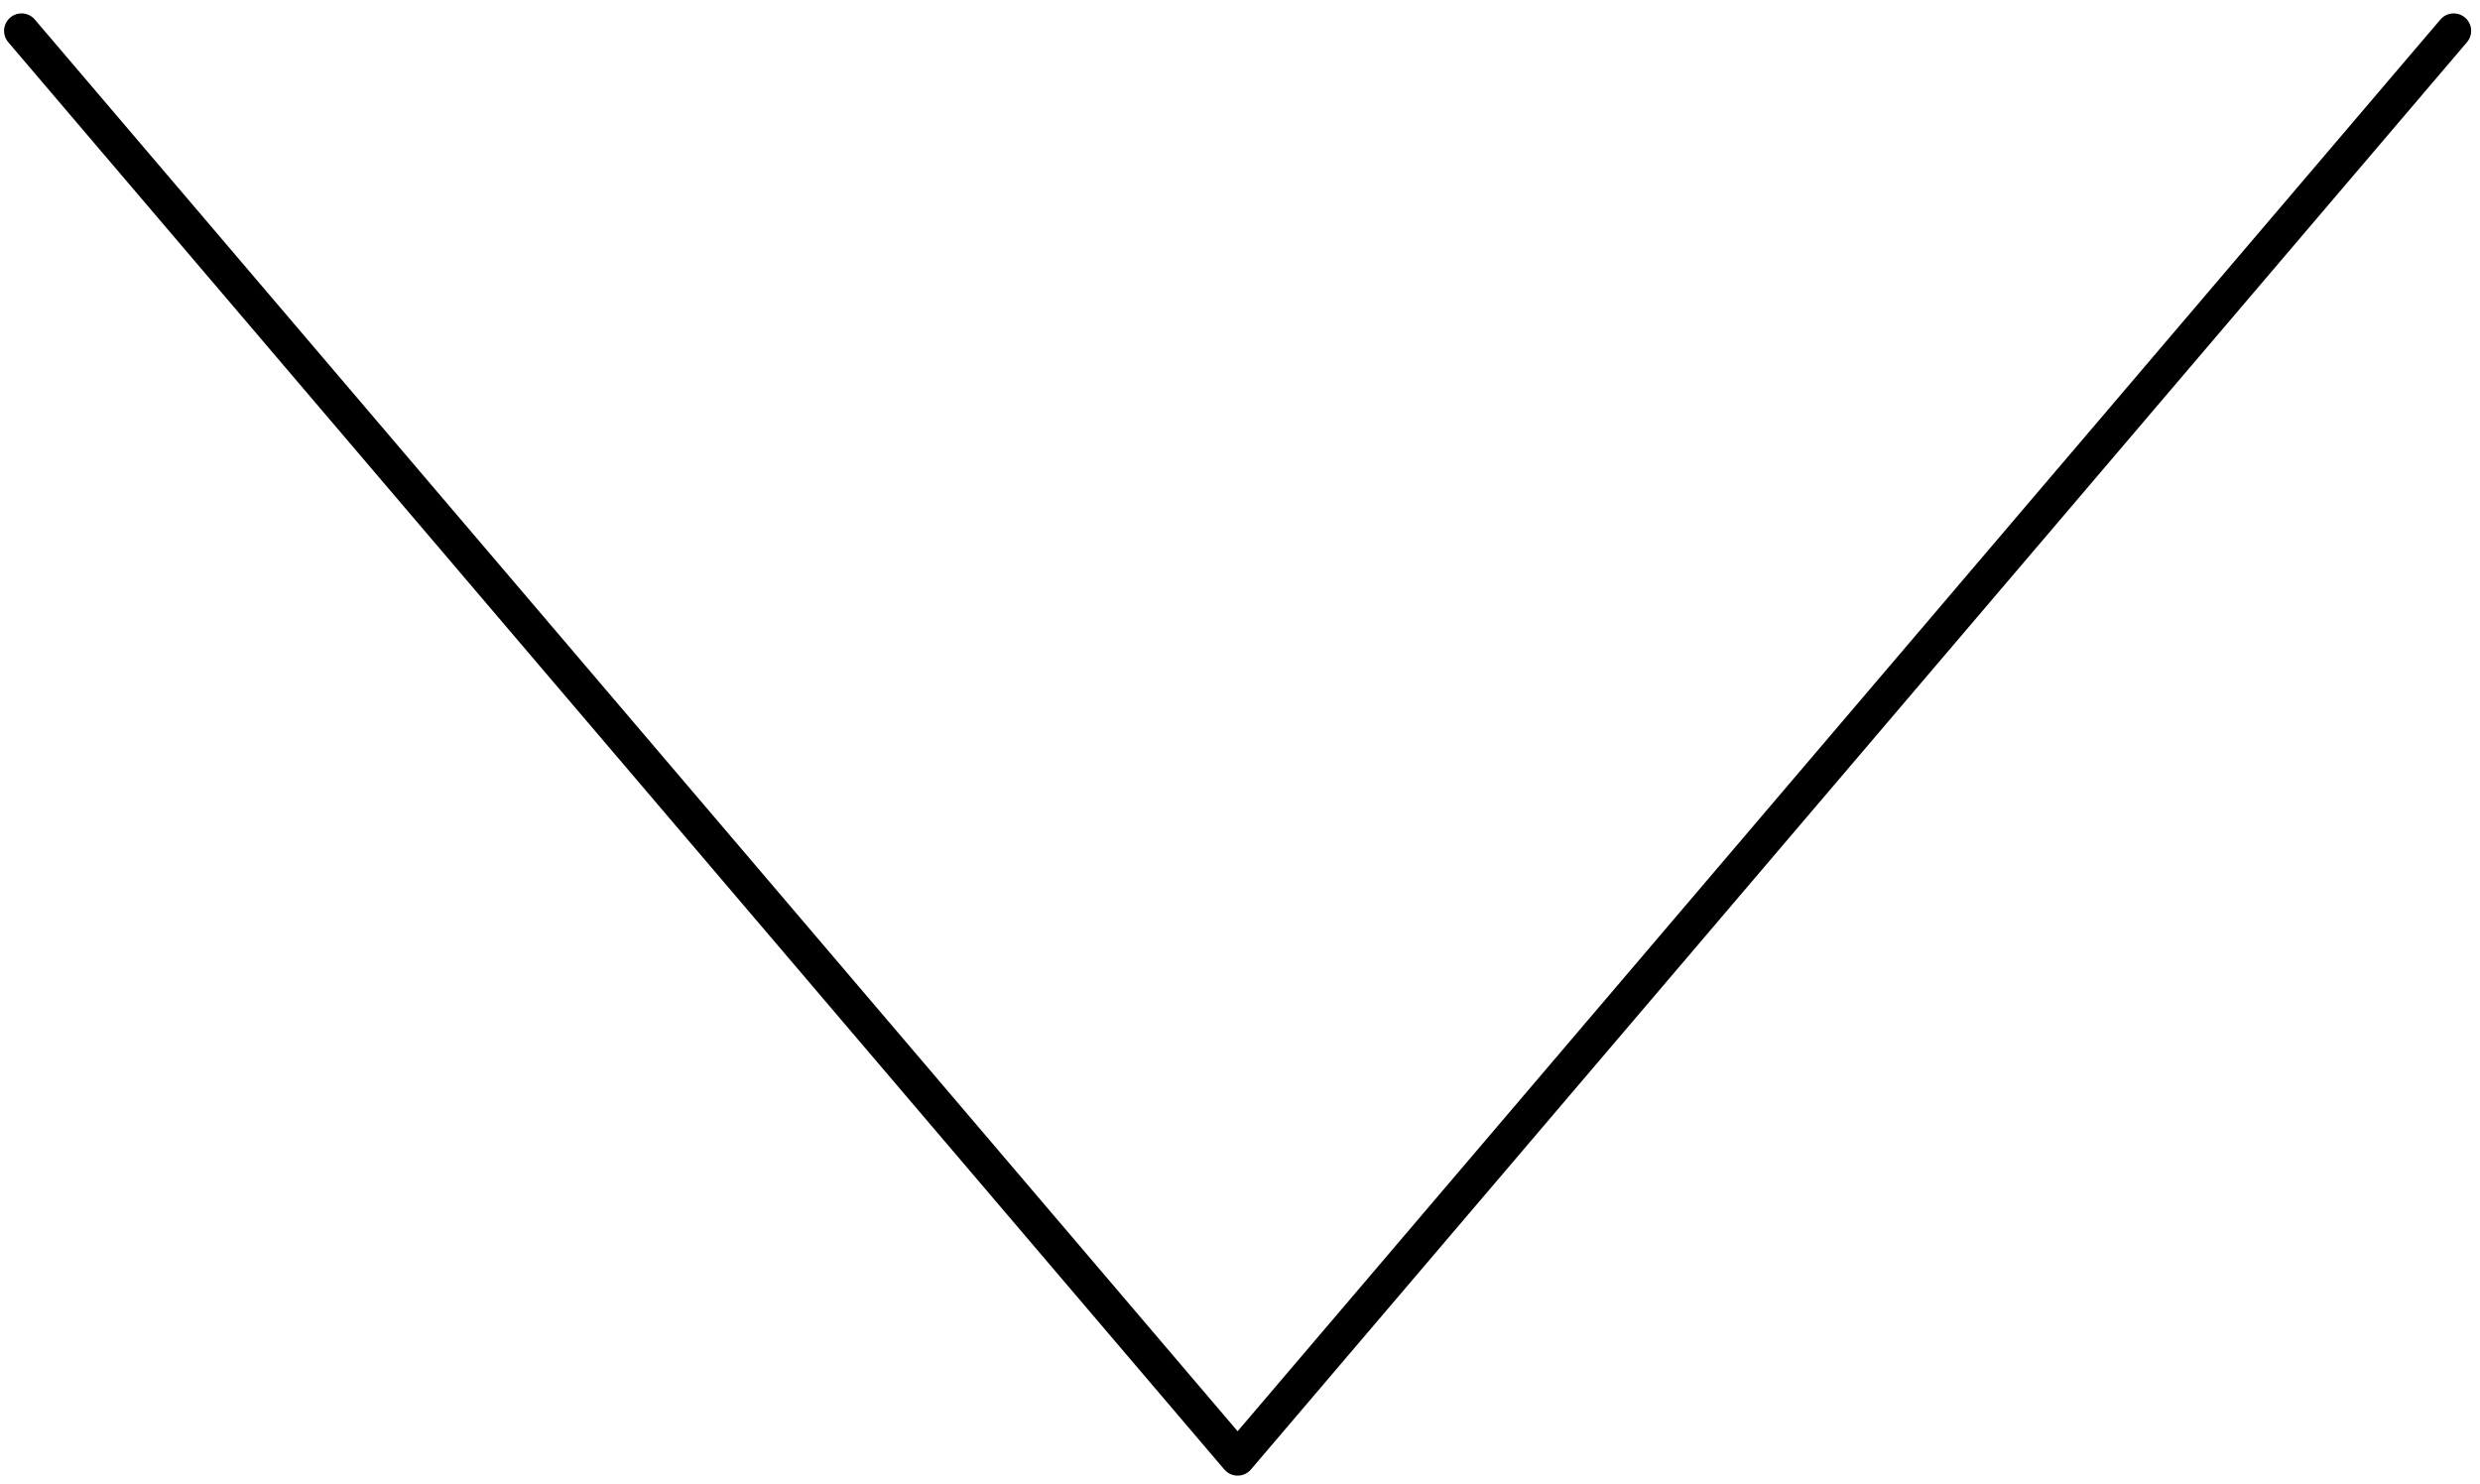 <svg width="142" height="85" viewBox="0 0 142 85" fill="none" xmlns="http://www.w3.org/2000/svg">
<path d="M140.494 1.767L70.864 83.494L1.233 1.767" stroke="black" stroke-width="2" stroke-linecap="round" stroke-linejoin="round"/>
</svg>
